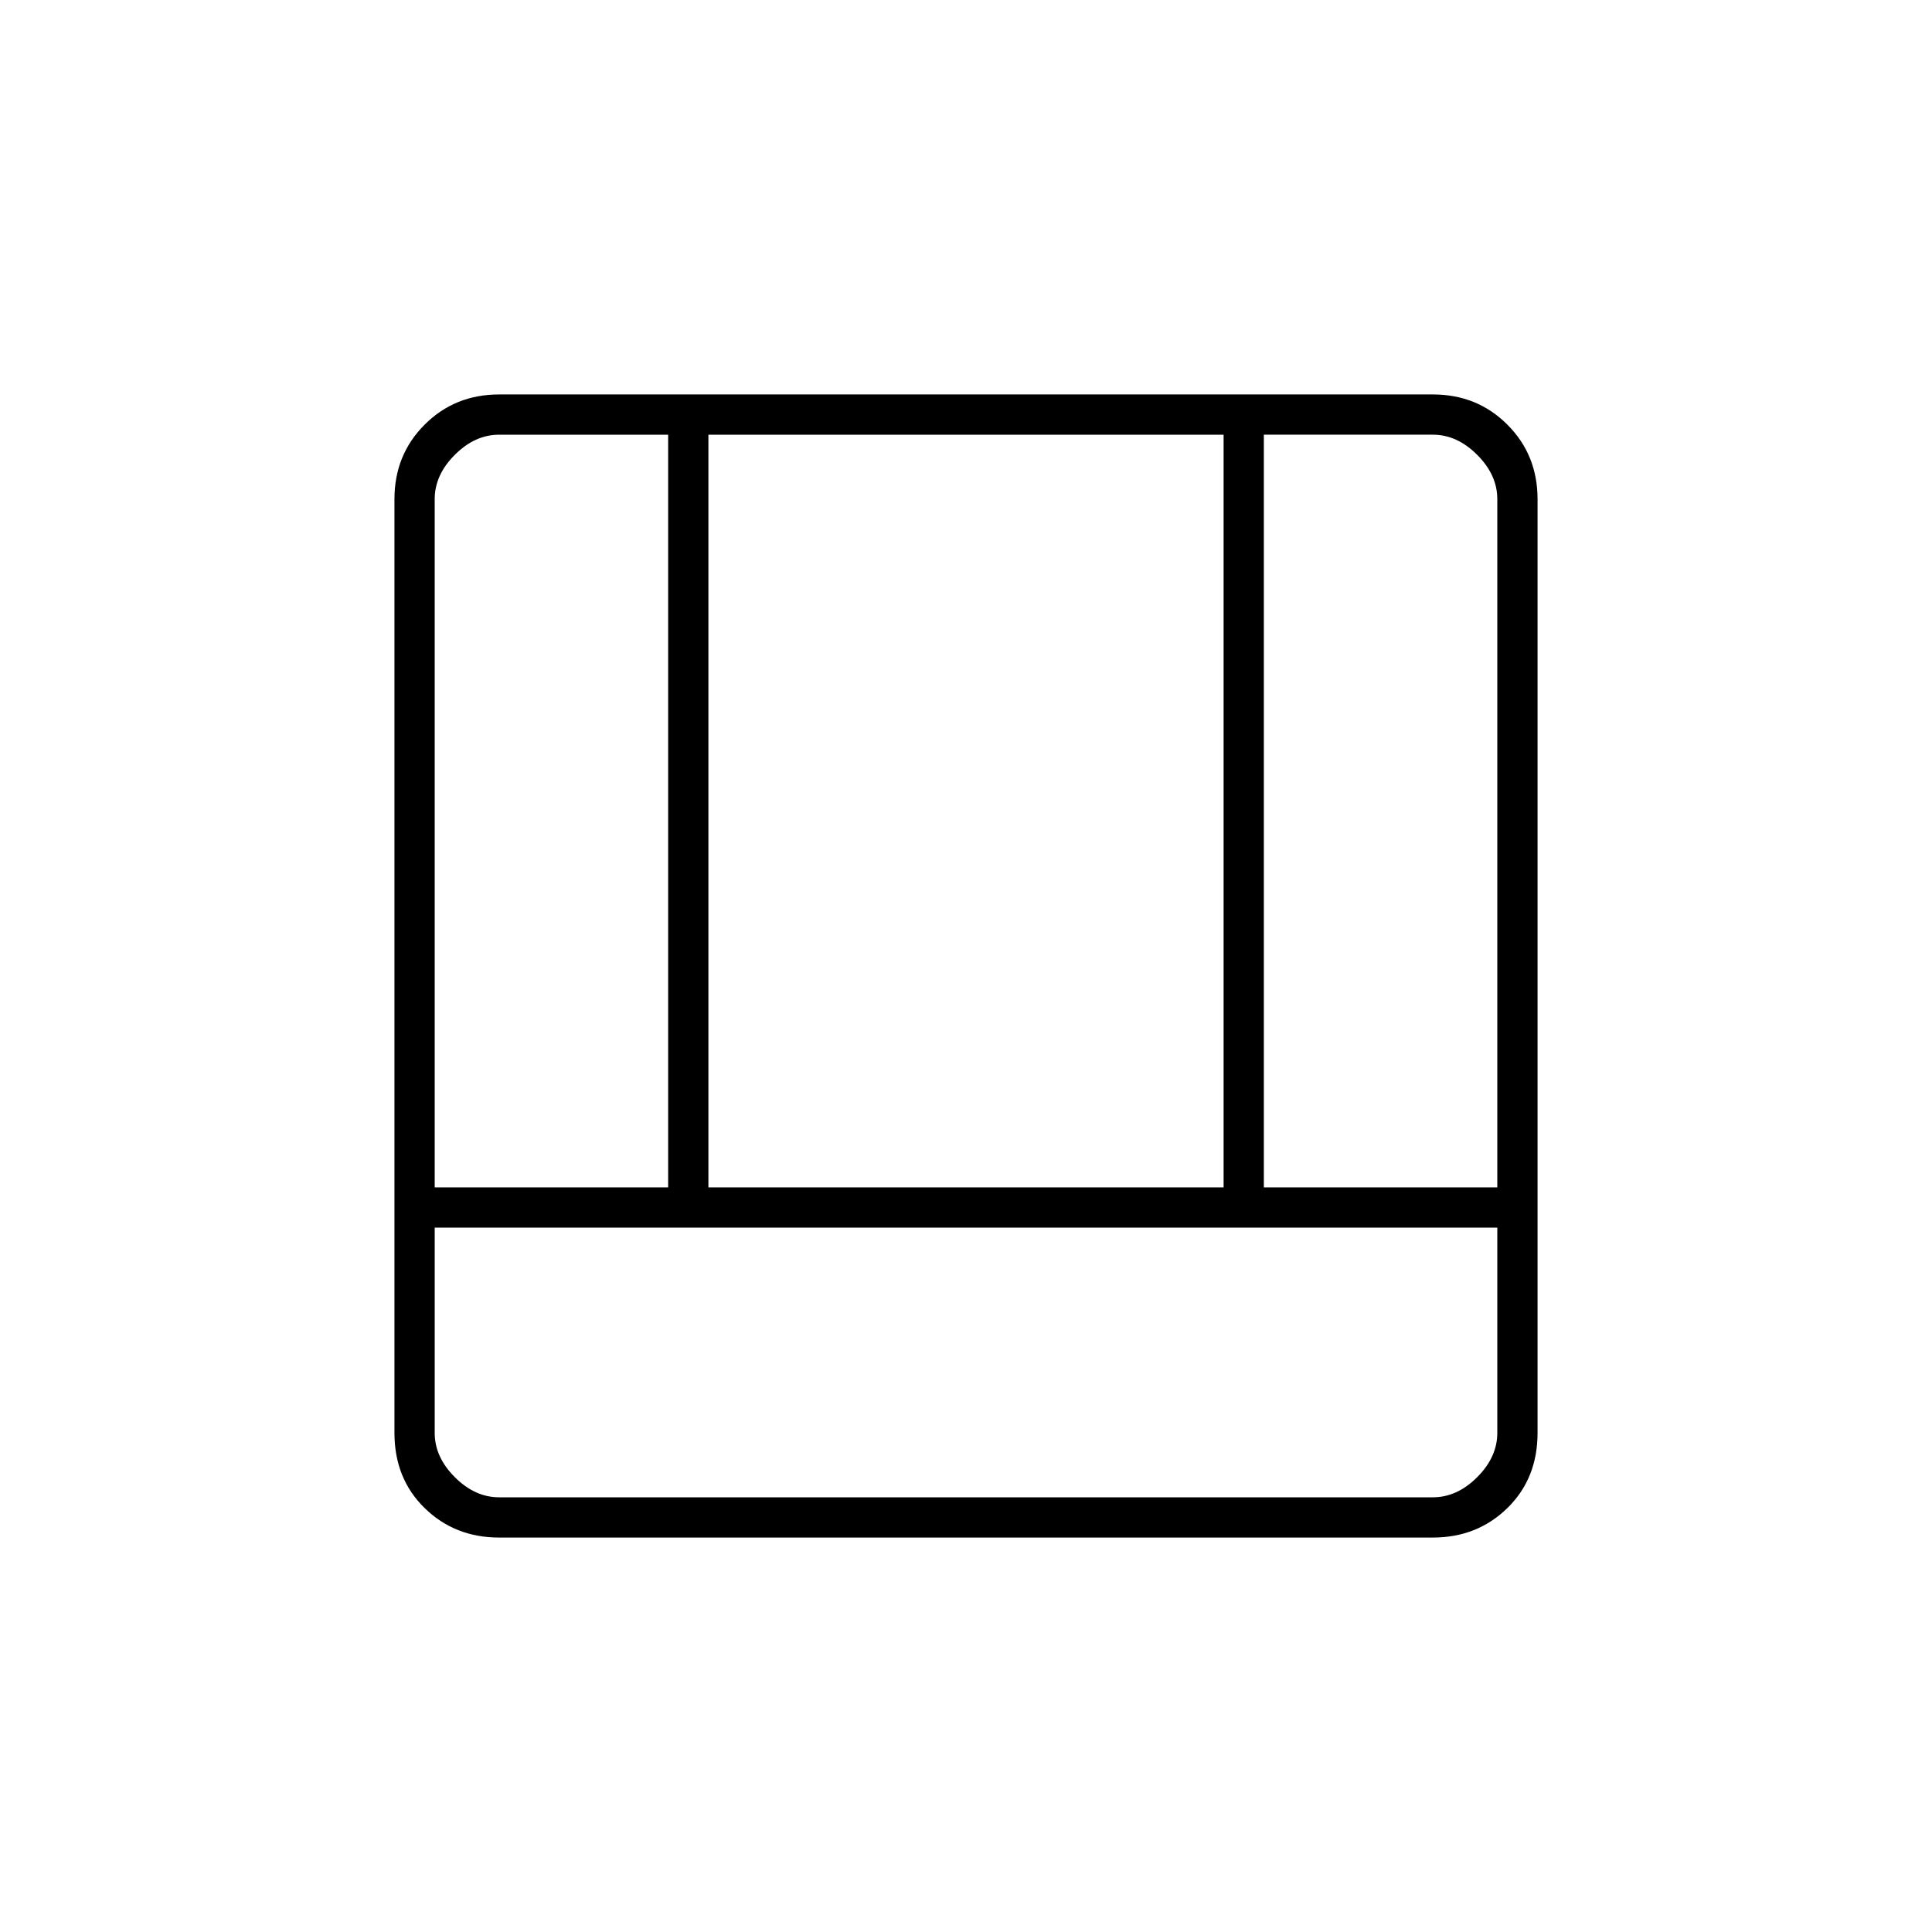 <svg xmlns="http://www.w3.org/2000/svg" height="20" viewBox="0 -960 960 960" width="20"><path d="M248-196q-22 0-37-14.65T196-248v-464q0-22 15-37t37-15h464q22 0 37 15t15 37v464q0 22.7-15 37.35Q734-196 712-196H248Zm496-154H216v102q0 12 10 22t22 10h464q12 0 22-10t10-22v-102Zm-116-20h116v-342q0-12-10-22t-22-10h-84v374Zm-412 0h116v-374h-84q-12 0-22 10t-10 22v342Zm136 0h256v-374H352v374Z"/></svg>
